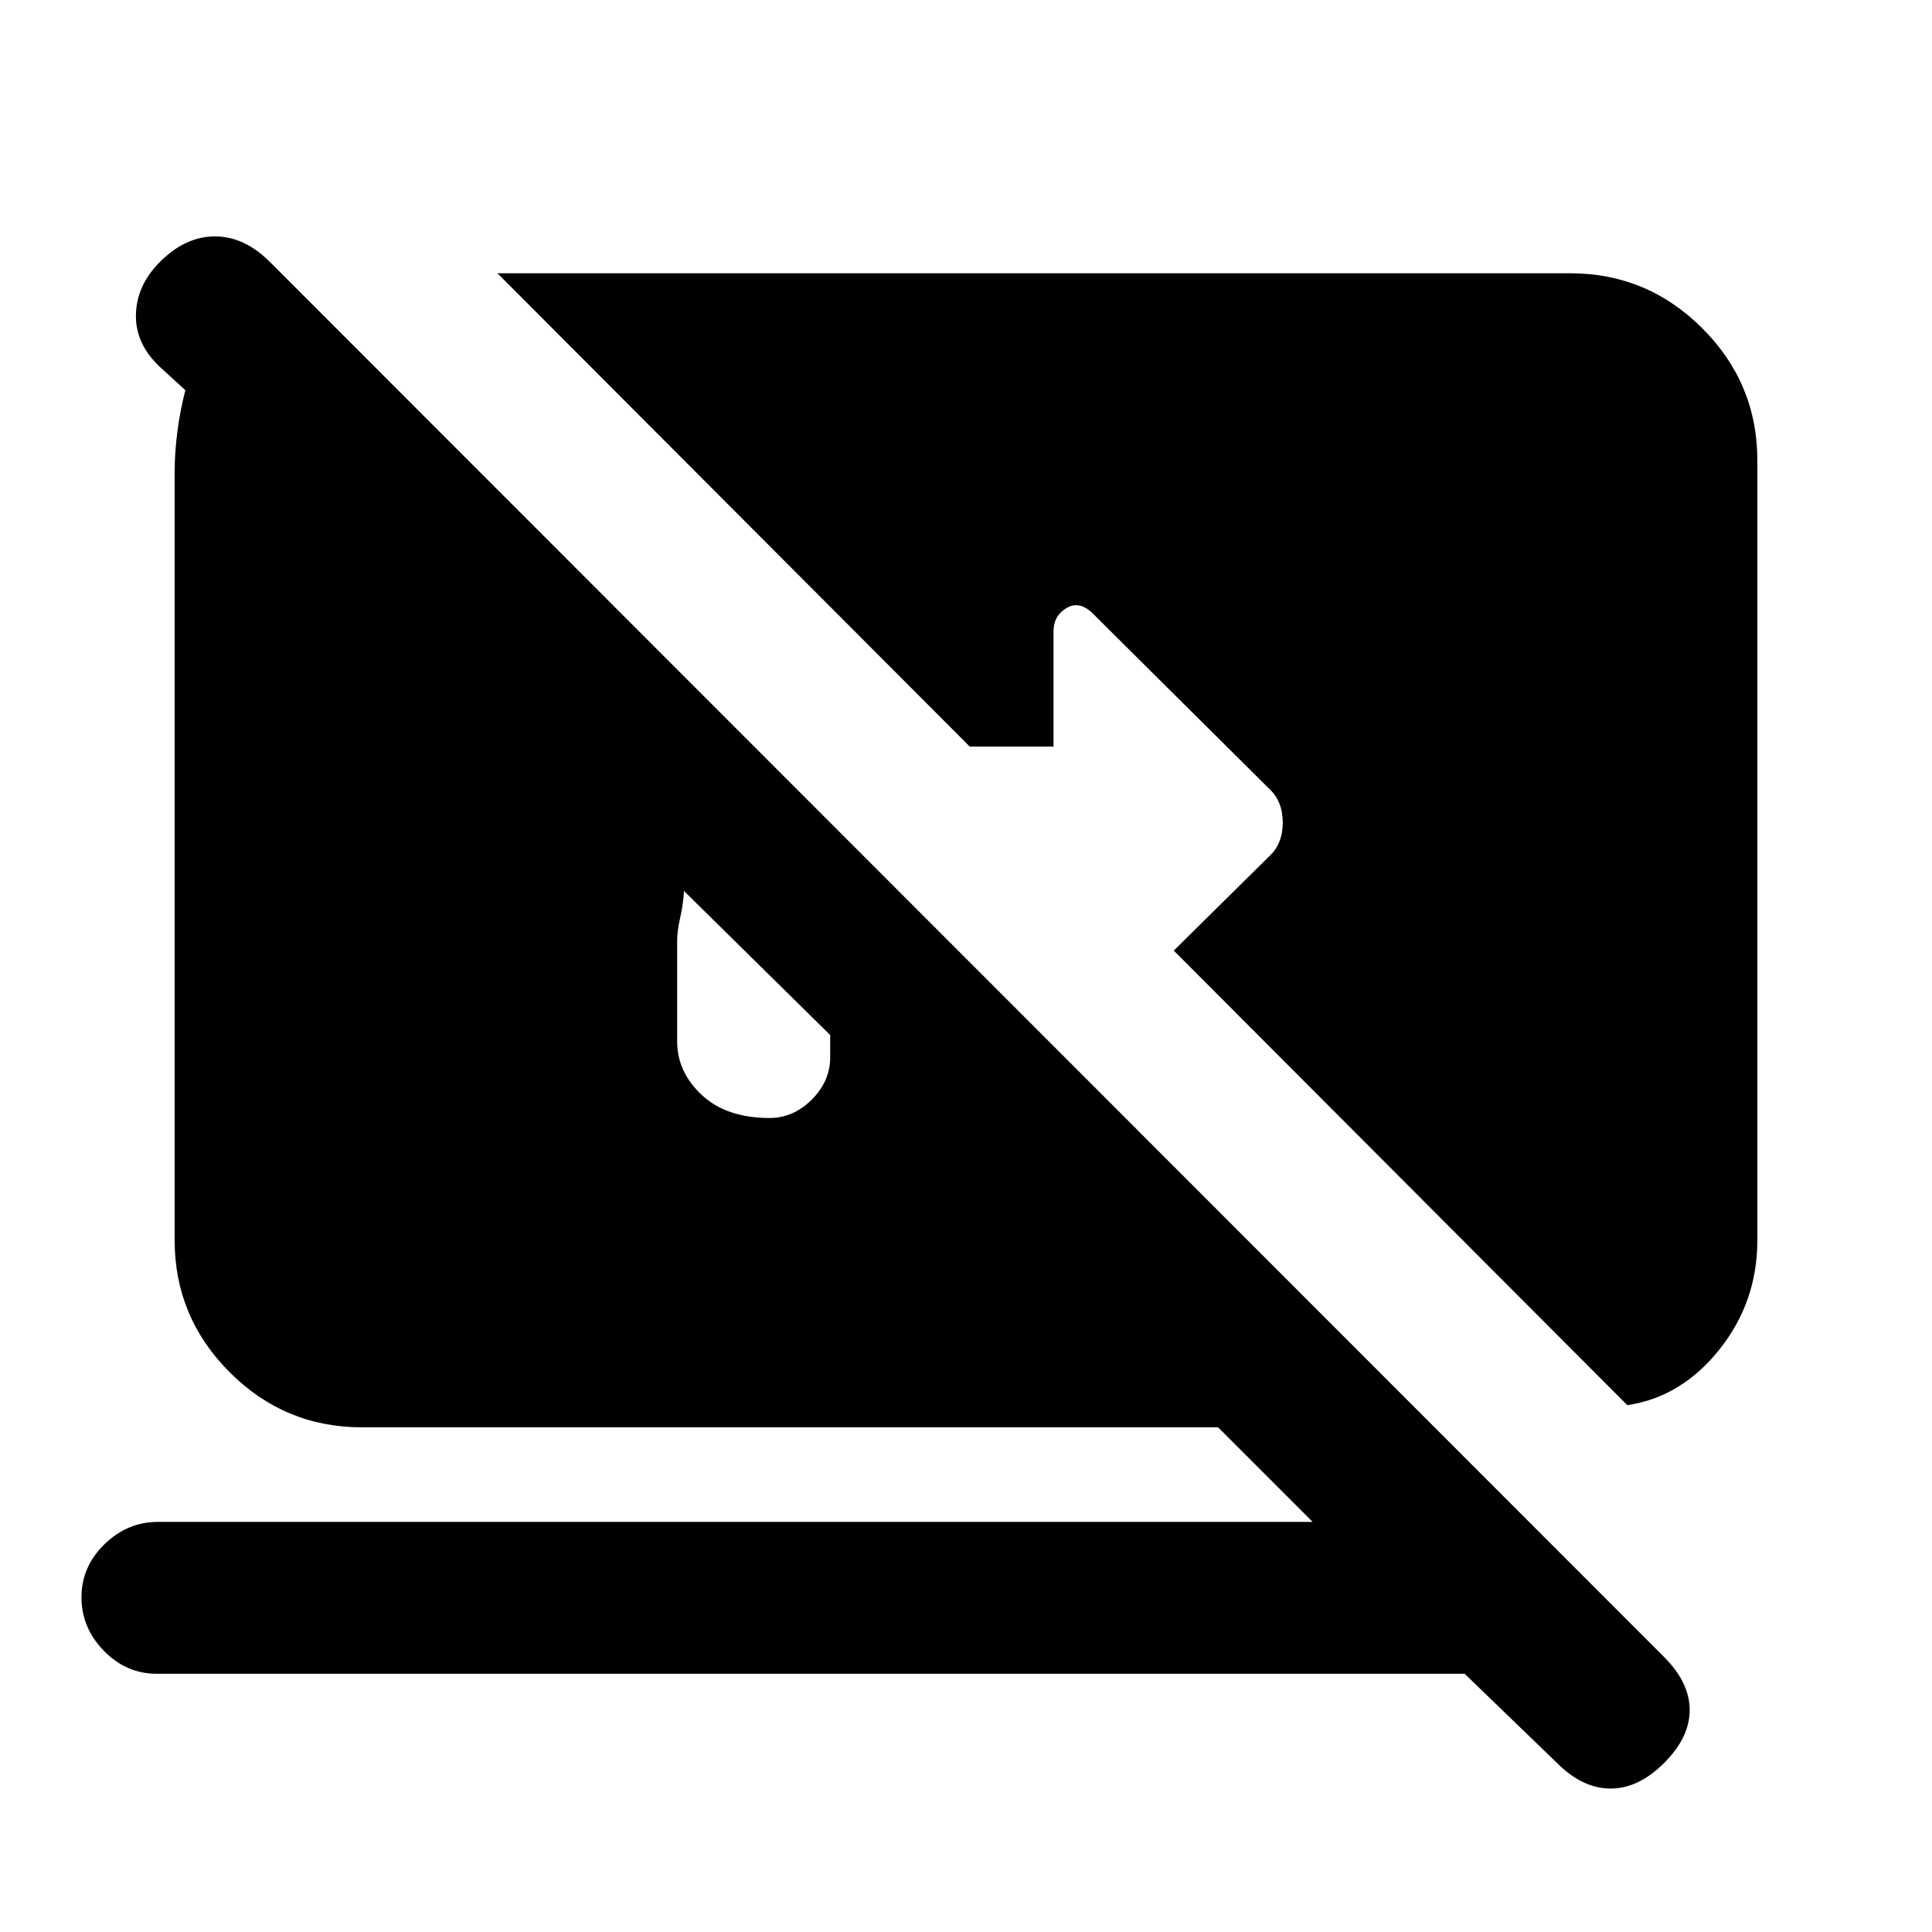 <svg xmlns="http://www.w3.org/2000/svg" height="20" viewBox="0 -960 960 960" width="20"><path d="M727.78-128.3H77.93q-15.19 0-26.32-11.42-11.13-11.41-11.13-26.6 0-15.2 11.41-26.33 11.41-11.13 26.61-11.13h573.74l-47-47H179.78q-38.3 0-65.65-27.35-27.35-27.35-27.35-65.65v-381.61q0-9.52 1.35-20.08 1.35-10.55 3.98-20.64L79.96-777.2q-12.7-11.63-12.42-26.32.29-14.7 11.92-26.33 12.69-12.69 27.32-12.69t27.33 12.69l692.78 693.22q12.7 12.7 12.7 26.33 0 13.63-12.7 26.32-12.69 12.7-26.61 12.7-13.91 0-26.61-12.7l-45.89-44.32ZM412.52-445.7l-72.67-71.6q-.31 6.43-1.84 13.15-1.53 6.72-1.53 11.52v50.13q0 15.2 12.26 26.61t33.67 11.41q11.81 0 20.96-9.15t9.15-20.96v-11.11Zm396.09 183.92L583.24-487.65l47.39-46.83q6.76-6.19 6.76-16.8t-6.76-16.81l-87.5-86.93q-6.7-6.7-13.17-2.85-6.48 3.85-6.48 11.61v57.24h-41.61l-234.7-235.2h533.05q38.3 0 65.65 27.35 27.35 27.35 27.35 65.65v387.44q0 30.76-18.9 54.4-18.91 23.64-45.71 27.6Z"/></svg>